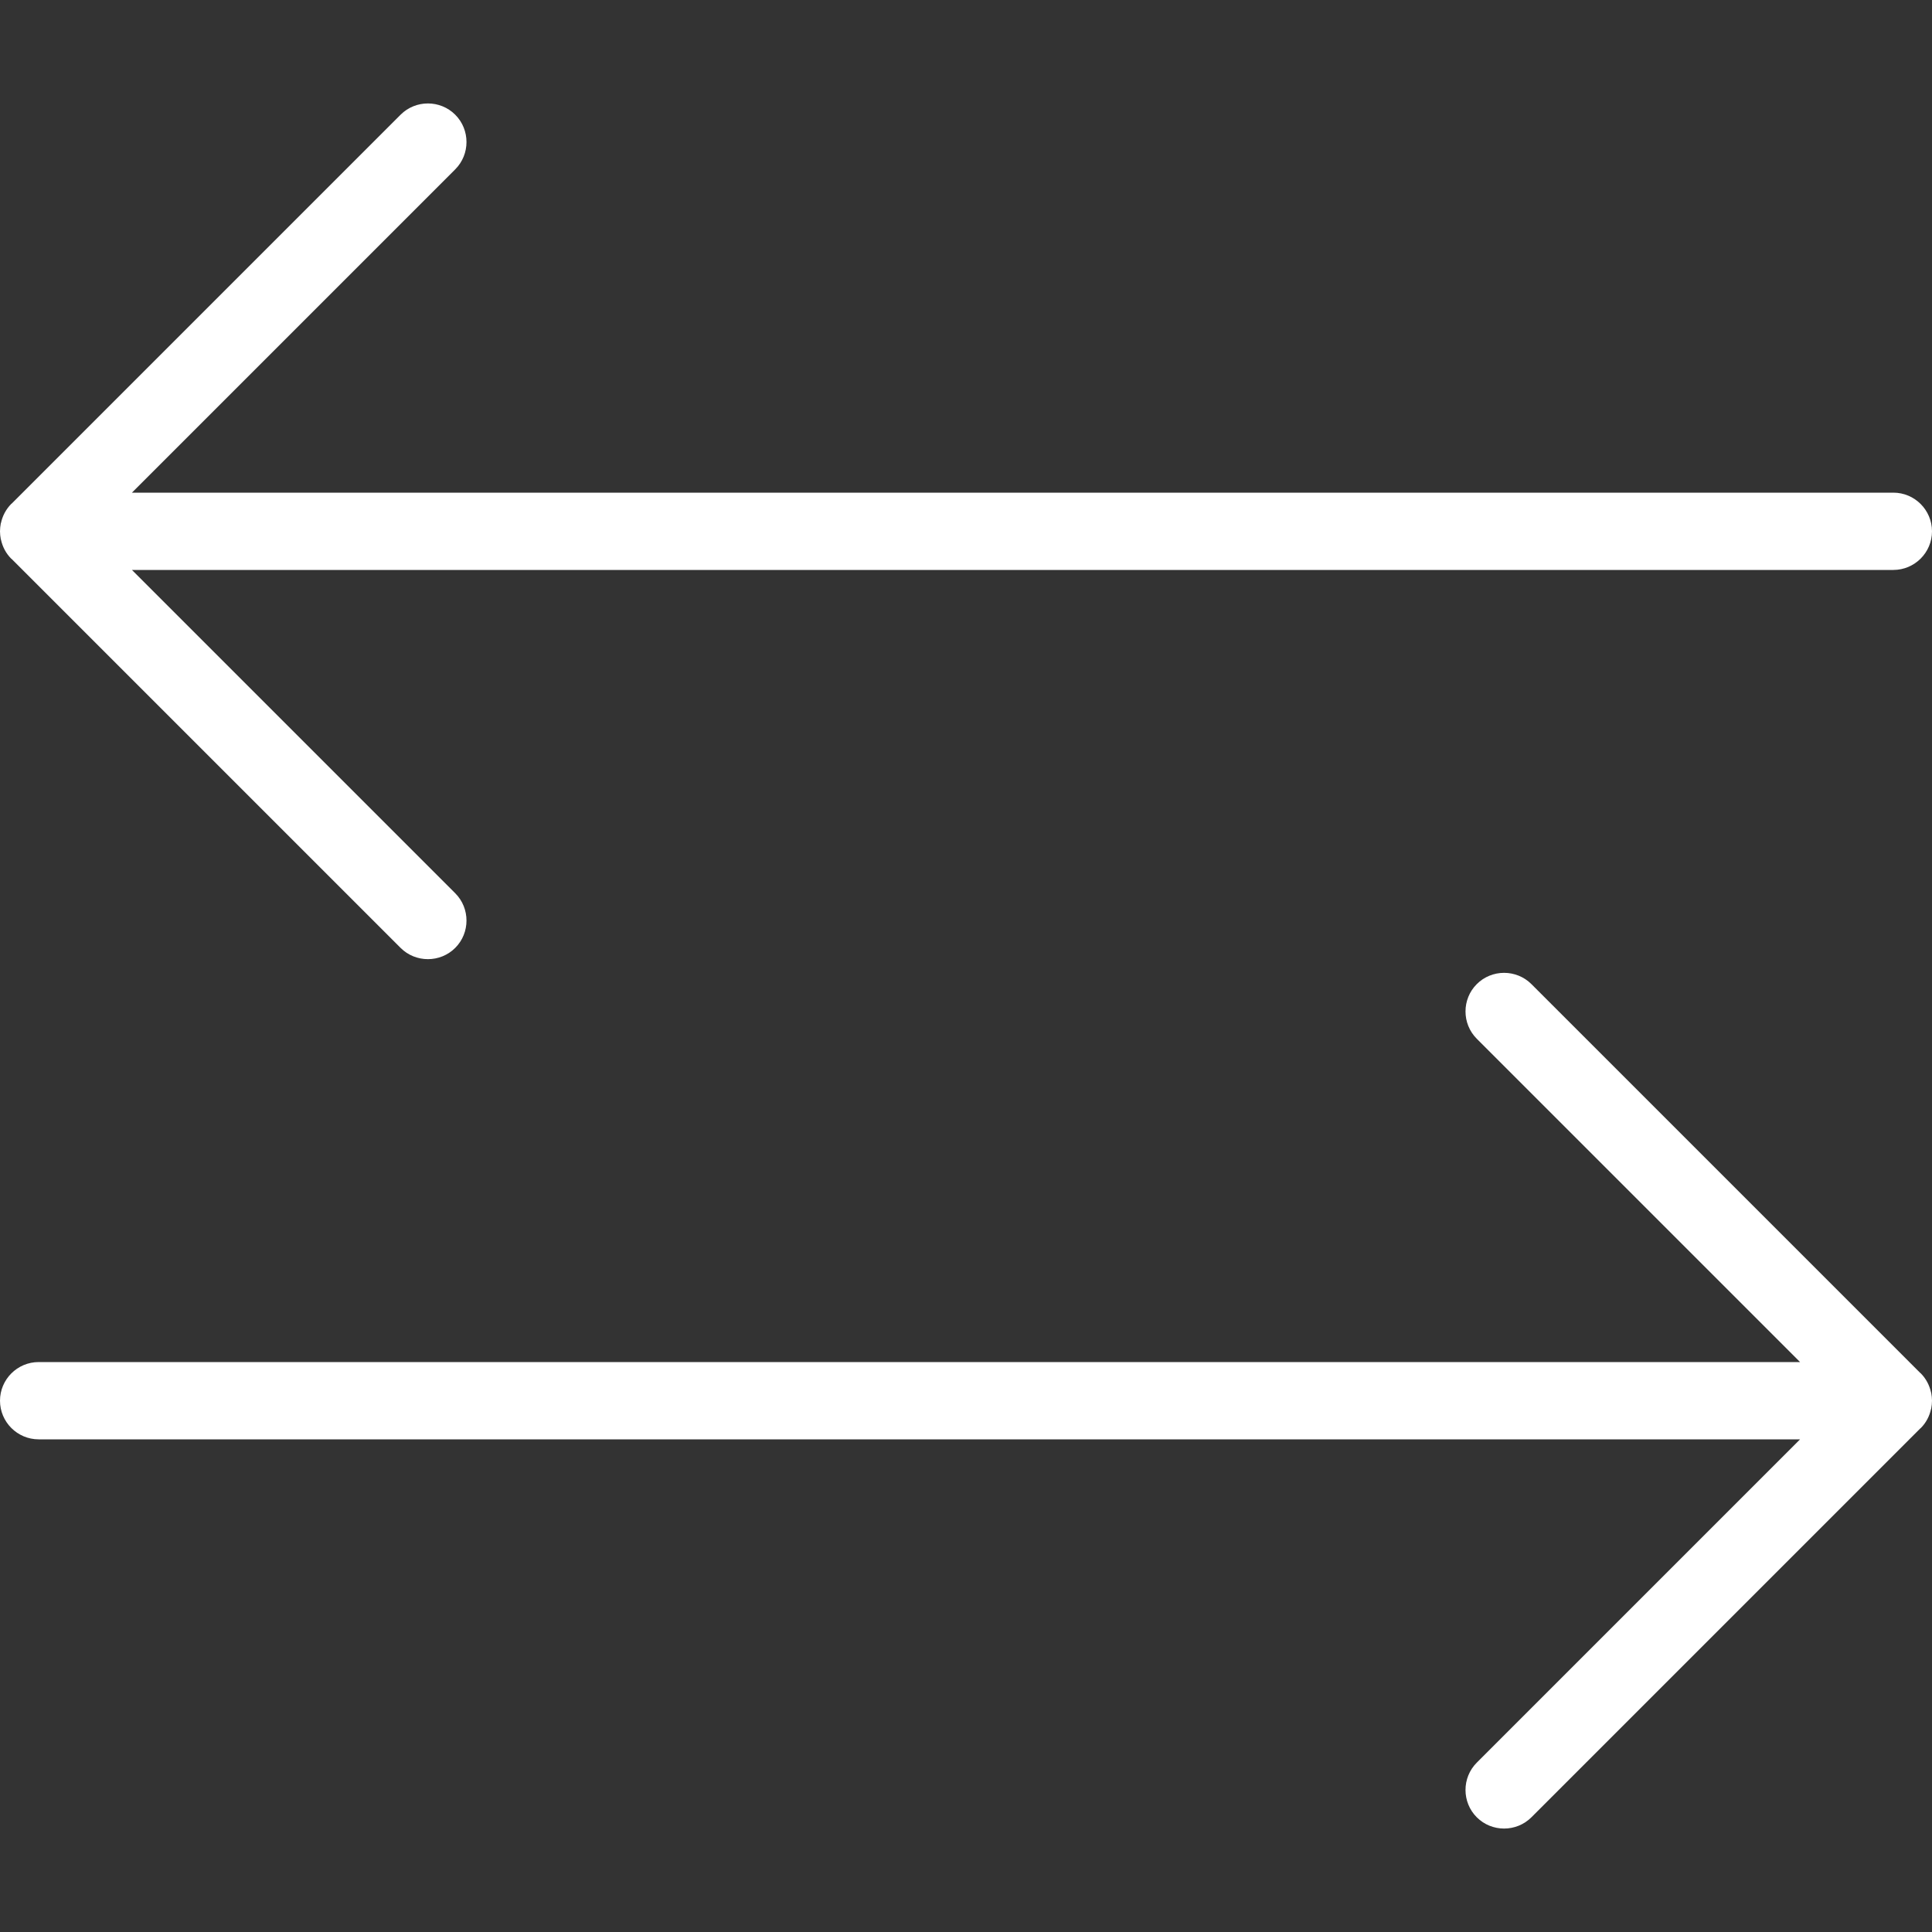 <?xml version="1.0" encoding="utf-8"?>
<!-- Generator: Adobe Illustrator 18.0.0, SVG Export Plug-In . SVG Version: 6.00 Build 0)  -->
<!DOCTYPE svg PUBLIC "-//W3C//DTD SVG 1.1//EN" "http://www.w3.org/Graphics/SVG/1.1/DTD/svg11.dtd">
<svg version="1.1" id="Layer_1" xmlns="http://www.w3.org/2000/svg" xmlns:xlink="http://www.w3.org/1999/xlink" x="0px" y="0px"
	 viewBox="0 0 256 256" style="enable-background:new 0 0 256 256;" xml:space="preserve">
<rect x="0" y="0" width="256" height="256" fill="#333333" stroke="none"/>
<g>
	<path style="fill:#FFFFFF;" d="M256,185.6c0-0.34-0.04-0.68-0.1-1.02c-0.01-0.03-0.02-0.06-0.03-0.09c-0.2-0.92-0.65-1.8-1.36-2.52
		c-0.02-0.02-0.05-0.03-0.07-0.05l-51.52-51.52c-1.99-1.99-5.25-1.99-7.24,0c-1.99,1.99-1.99,5.25,0,7.24l42.84,42.84H5.12
		c-2.82,0-5.12,2.3-5.12,5.12c0,2.82,2.3,5.12,5.12,5.12h233.4l-42.84,42.84c-1.99,1.99-1.99,5.25,0,7.24
		c1.99,1.99,5.25,1.99,7.24,0l51.52-51.52c0.02-0.02,0.05-0.03,0.07-0.05c0.71-0.71,1.16-1.59,1.36-2.52
		c0.01-0.03,0.02-0.06,0.03-0.09C255.96,186.29,256,185.94,256,185.6L256,185.6L256,185.6z"/>
	<path style="fill:#FFFFFF;" d="M0,70.4c0-0.34,0.04-0.68,0.1-1.02c0.01-0.03,0.02-0.06,0.03-0.09c0.2-0.92,0.65-1.8,1.36-2.52
		c0.02-0.02,0.05-0.03,0.07-0.05L53.08,15.2c1.99-1.99,5.25-1.99,7.24,0c1.99,1.99,1.99,5.25,0,7.24L17.48,65.28h233.4
		c2.82,0,5.12,2.3,5.12,5.12c0,2.82-2.3,5.12-5.12,5.12H17.48l42.84,42.84c1.99,1.99,1.99,5.25,0,7.24c-1.99,1.99-5.25,1.99-7.24,0
		L1.56,74.08c-0.02-0.02-0.05-0.03-0.07-0.05c-0.71-0.71-1.16-1.59-1.36-2.52c-0.01-0.03-0.02-0.06-0.03-0.09
		C0.04,71.09,0,70.74,0,70.4L0,70.4L0,70.4z"/>
</g>
</svg>
